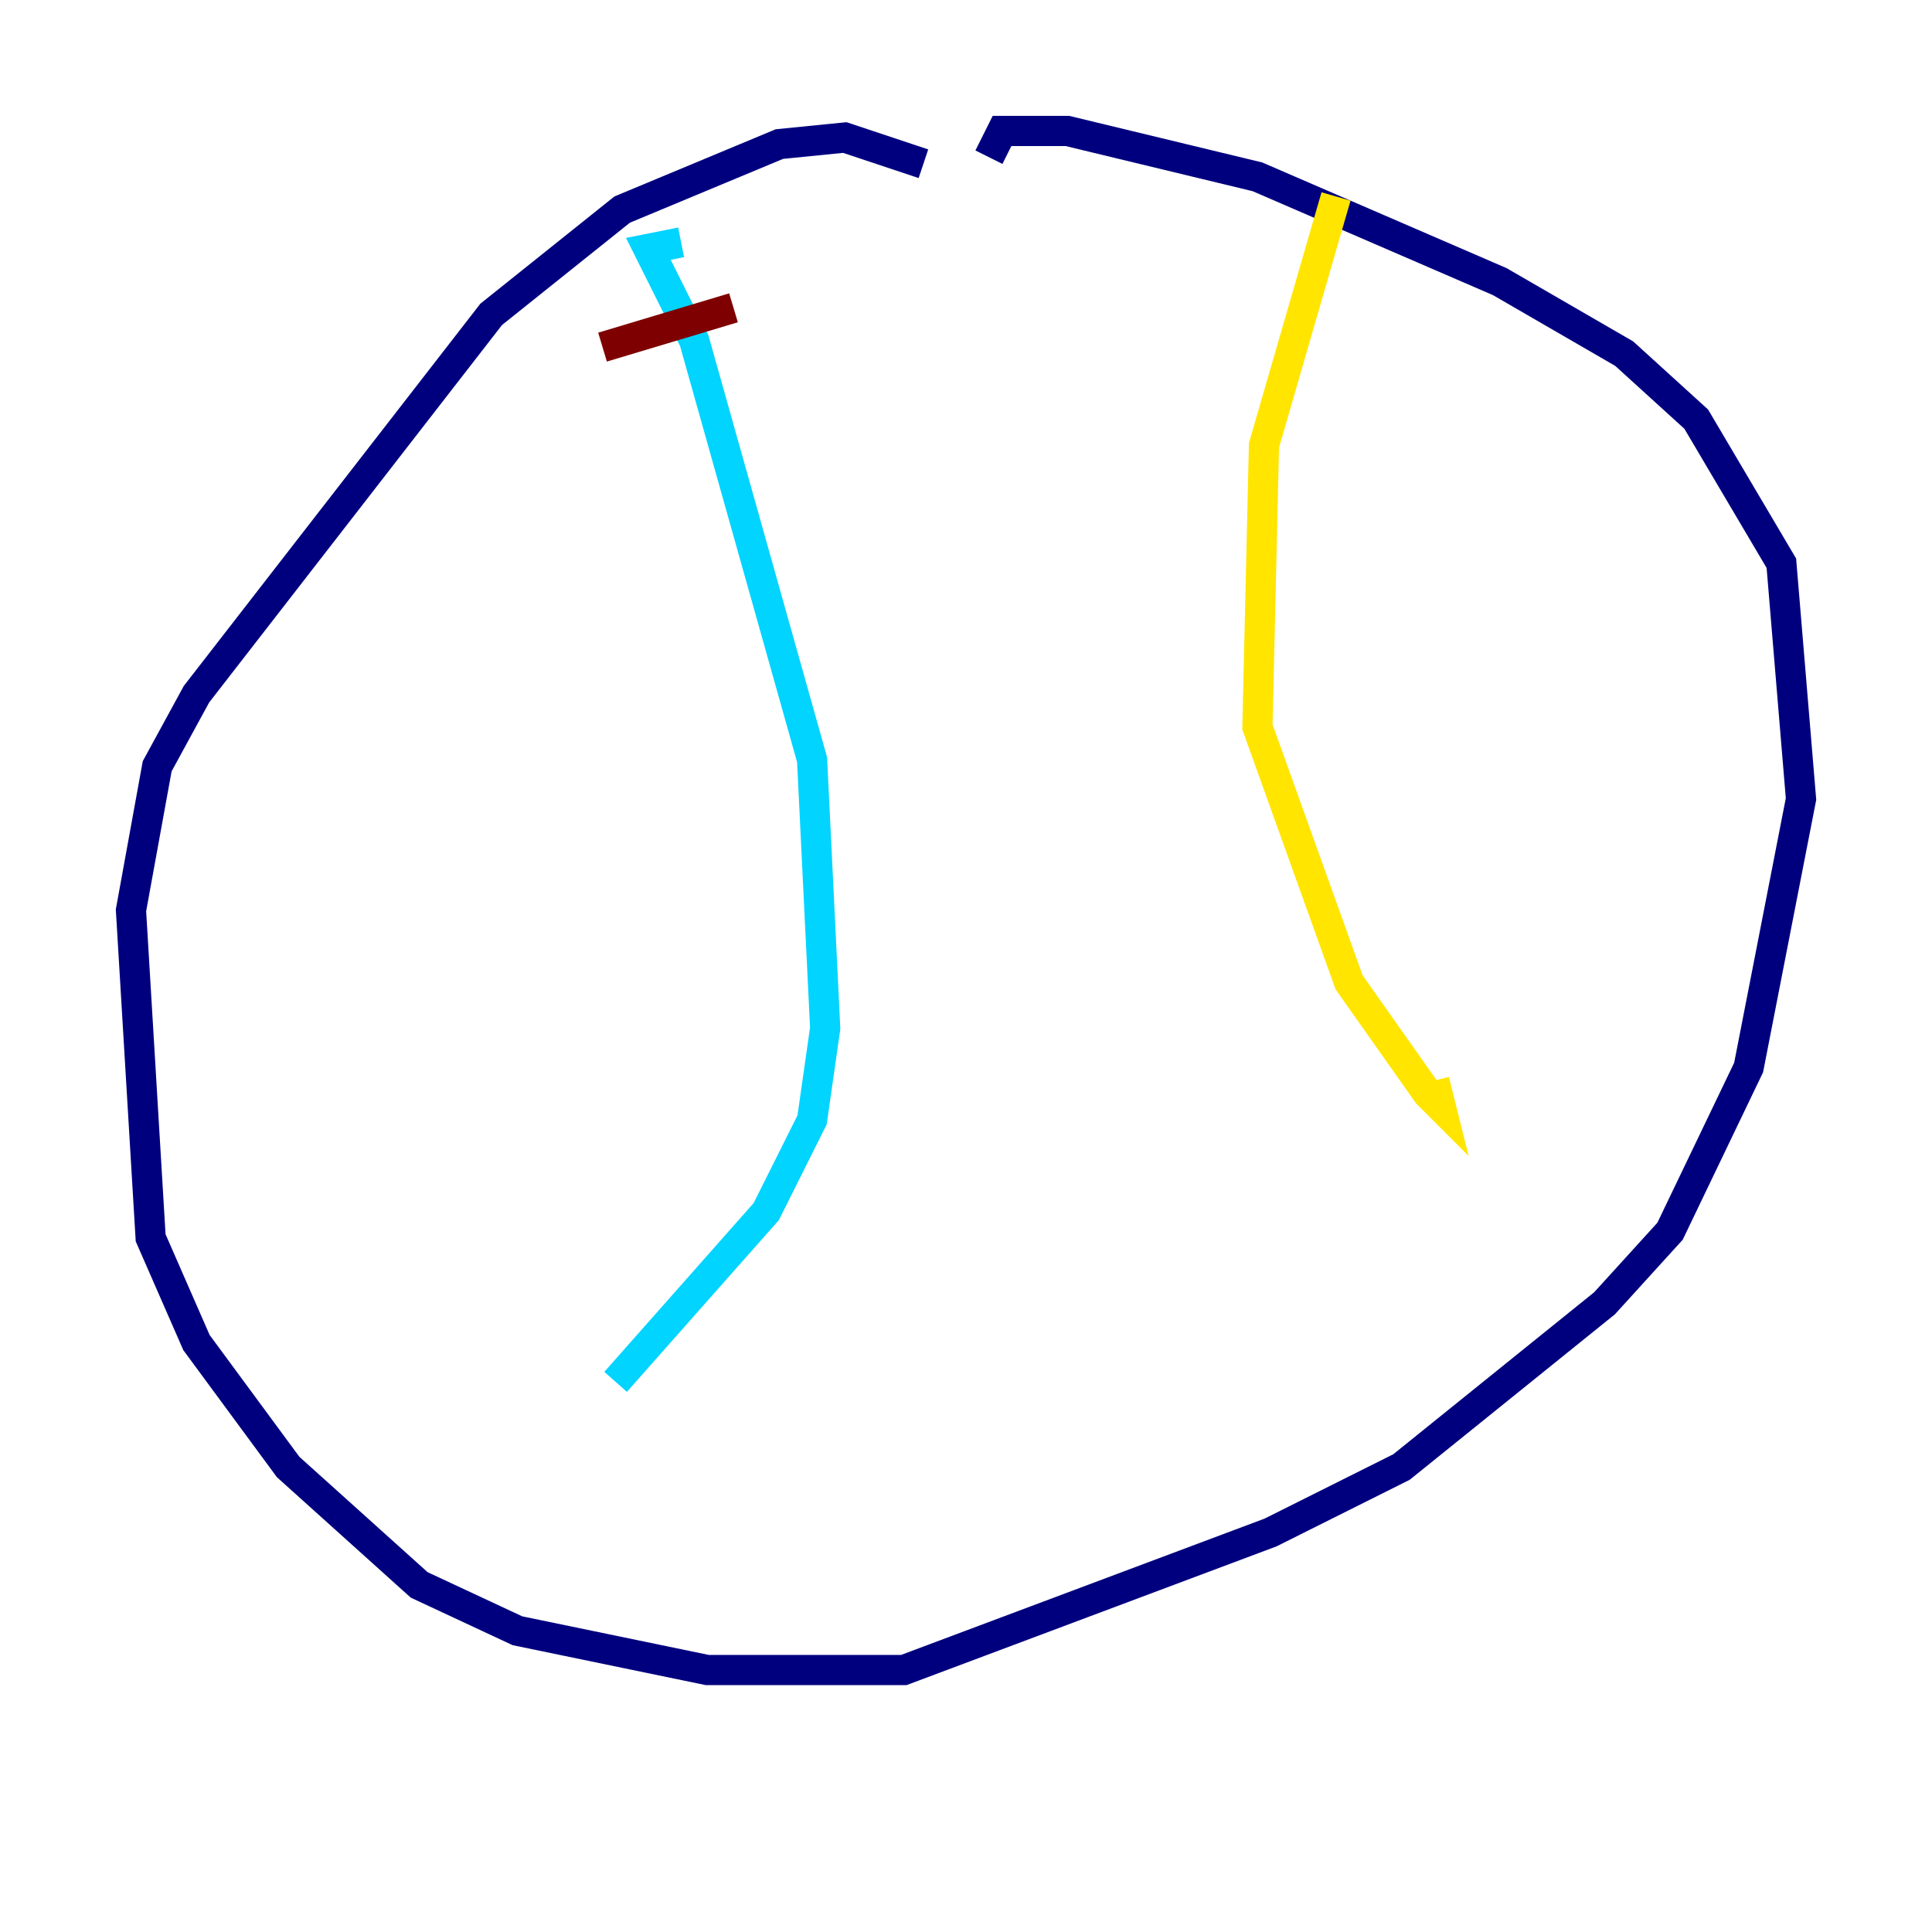 <?xml version="1.0" encoding="utf-8" ?>
<svg baseProfile="tiny" height="128" version="1.2" viewBox="0,0,128,128" width="128" xmlns="http://www.w3.org/2000/svg" xmlns:ev="http://www.w3.org/2001/xml-events" xmlns:xlink="http://www.w3.org/1999/xlink"><defs /><polyline fill="none" points="61.18,10.848 55.973,9.112 51.634,9.546 41.22,13.885 32.542,20.827 13.017,45.993 10.414,50.766 8.678,60.312 9.98,82.007 13.017,88.949 19.091,97.193 27.77,105.003 34.278,108.041 46.861,110.644 59.878,110.644 84.176,101.532 92.854,97.193 106.305,86.346 110.644,81.573 115.851,70.725 119.322,52.936 118.02,37.315 112.38,27.77 107.607,23.43 99.363,18.658 83.308,11.715 70.725,8.678 66.386,8.678 65.519,10.414" stroke="#00007f" stroke-width="2" /><polyline fill="none" points="45.125,16.054 42.956,16.488 45.993,22.563 53.803,50.332 54.671,68.122 53.803,74.197 50.766,80.271 40.786,91.552" stroke="#00d4ff" stroke-width="2" /><polyline fill="none" points="88.515,13.017 83.742,29.505 83.308,48.163 89.383,65.085 94.59,72.461 95.458,73.329 95.024,71.593" stroke="#ffe500" stroke-width="2" /><polyline fill="none" points="39.919,22.997 48.597,20.393" stroke="#7f0000" stroke-width="2" /></svg>
